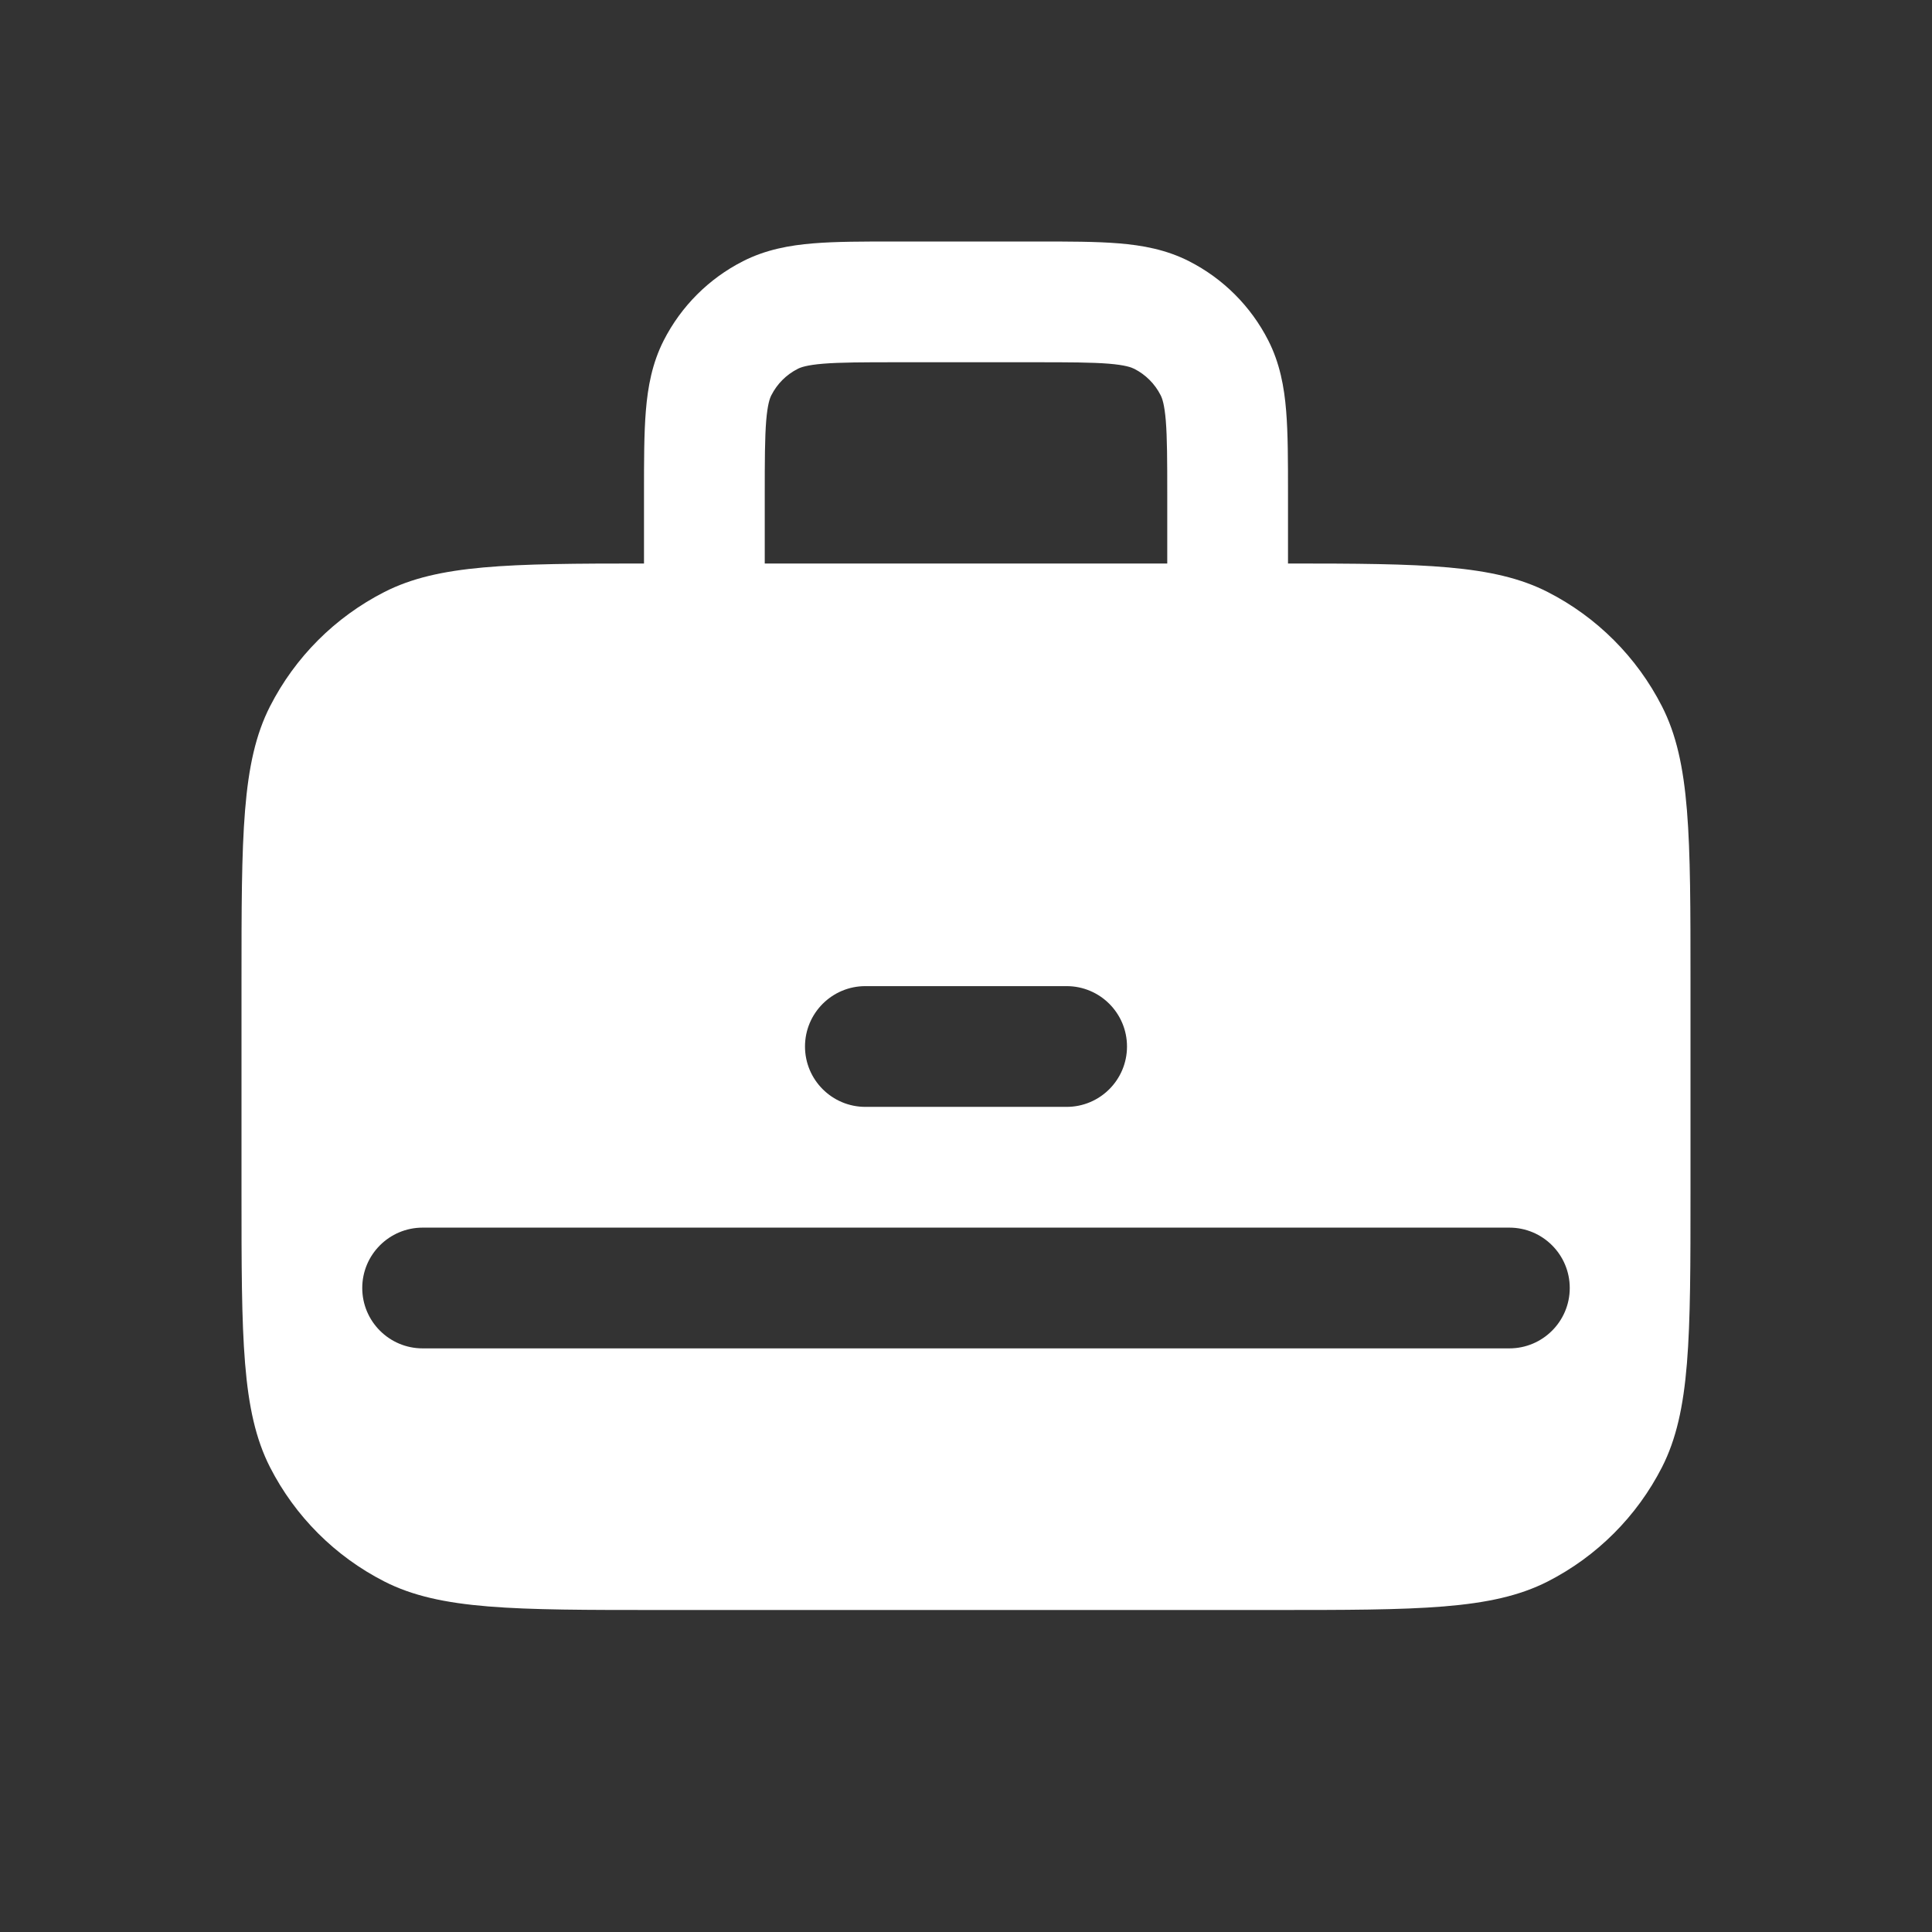 <svg width="24" height="24" viewBox="0 0 24 24" fill="none" xmlns="http://www.w3.org/2000/svg">
<rect x="0" y="0" width="24" height="24" fill="#333333" stroke="none"/>
<path fill-rule="evenodd" clip-rule="evenodd" d="M11.121 3C10.726 3 10.385 3 10.104 3.023C9.807 3.047 9.512 3.101 9.229 3.245C8.805 3.461 8.461 3.805 8.245 4.229C8.101 4.512 8.047 4.807 8.023 5.104C8 5.385 8 5.726 8 6.121L8 7C6.312 7 5.444 7.013 4.775 7.354C4.163 7.666 3.666 8.163 3.354 8.775C3 9.47 3 10.38 3 12.2V14.8C3 16.62 3 17.53 3.354 18.226C3.666 18.837 4.163 19.334 4.775 19.646C5.47 20 6.38 20 8.2 20H15.8C17.62 20 18.53 20 19.226 19.646C19.837 19.334 20.334 18.837 20.646 18.226C21 17.53 21 16.62 21 14.8V12.2C21 10.38 21 9.47 20.646 8.775C20.334 8.163 19.837 7.666 19.226 7.354C18.556 7.013 17.688 7 16 7L16 6.121C16 5.726 16 5.385 15.977 5.104C15.953 4.807 15.899 4.512 15.755 4.229C15.539 3.805 15.195 3.461 14.771 3.245C14.488 3.101 14.193 3.047 13.896 3.023C13.615 3 13.274 3 12.879 3H11.121ZM14.5 7V6.15C14.5 5.718 14.499 5.438 14.482 5.226C14.465 5.022 14.437 4.947 14.418 4.91C14.346 4.768 14.232 4.654 14.091 4.582C14.053 4.563 13.978 4.535 13.774 4.518C13.562 4.501 13.282 4.5 12.85 4.5H11.15C10.718 4.5 10.438 4.501 10.226 4.518C10.022 4.535 9.947 4.563 9.91 4.582C9.768 4.654 9.654 4.768 9.582 4.91C9.563 4.947 9.535 5.022 9.518 5.226C9.501 5.438 9.5 5.718 9.5 6.15V7H14.5ZM4.5 16C4.5 15.586 4.836 15.25 5.25 15.25H18.75C19.164 15.25 19.5 15.586 19.5 16C19.5 16.414 19.164 16.75 18.75 16.75H5.25C4.836 16.75 4.5 16.414 4.5 16ZM10.75 12.25C10.336 12.25 10 12.586 10 13C10 13.414 10.336 13.75 10.75 13.75H13.25C13.664 13.75 14 13.414 14 13C14 12.586 13.664 12.25 13.25 12.25H10.75Z" fill="white"/>
</svg>
